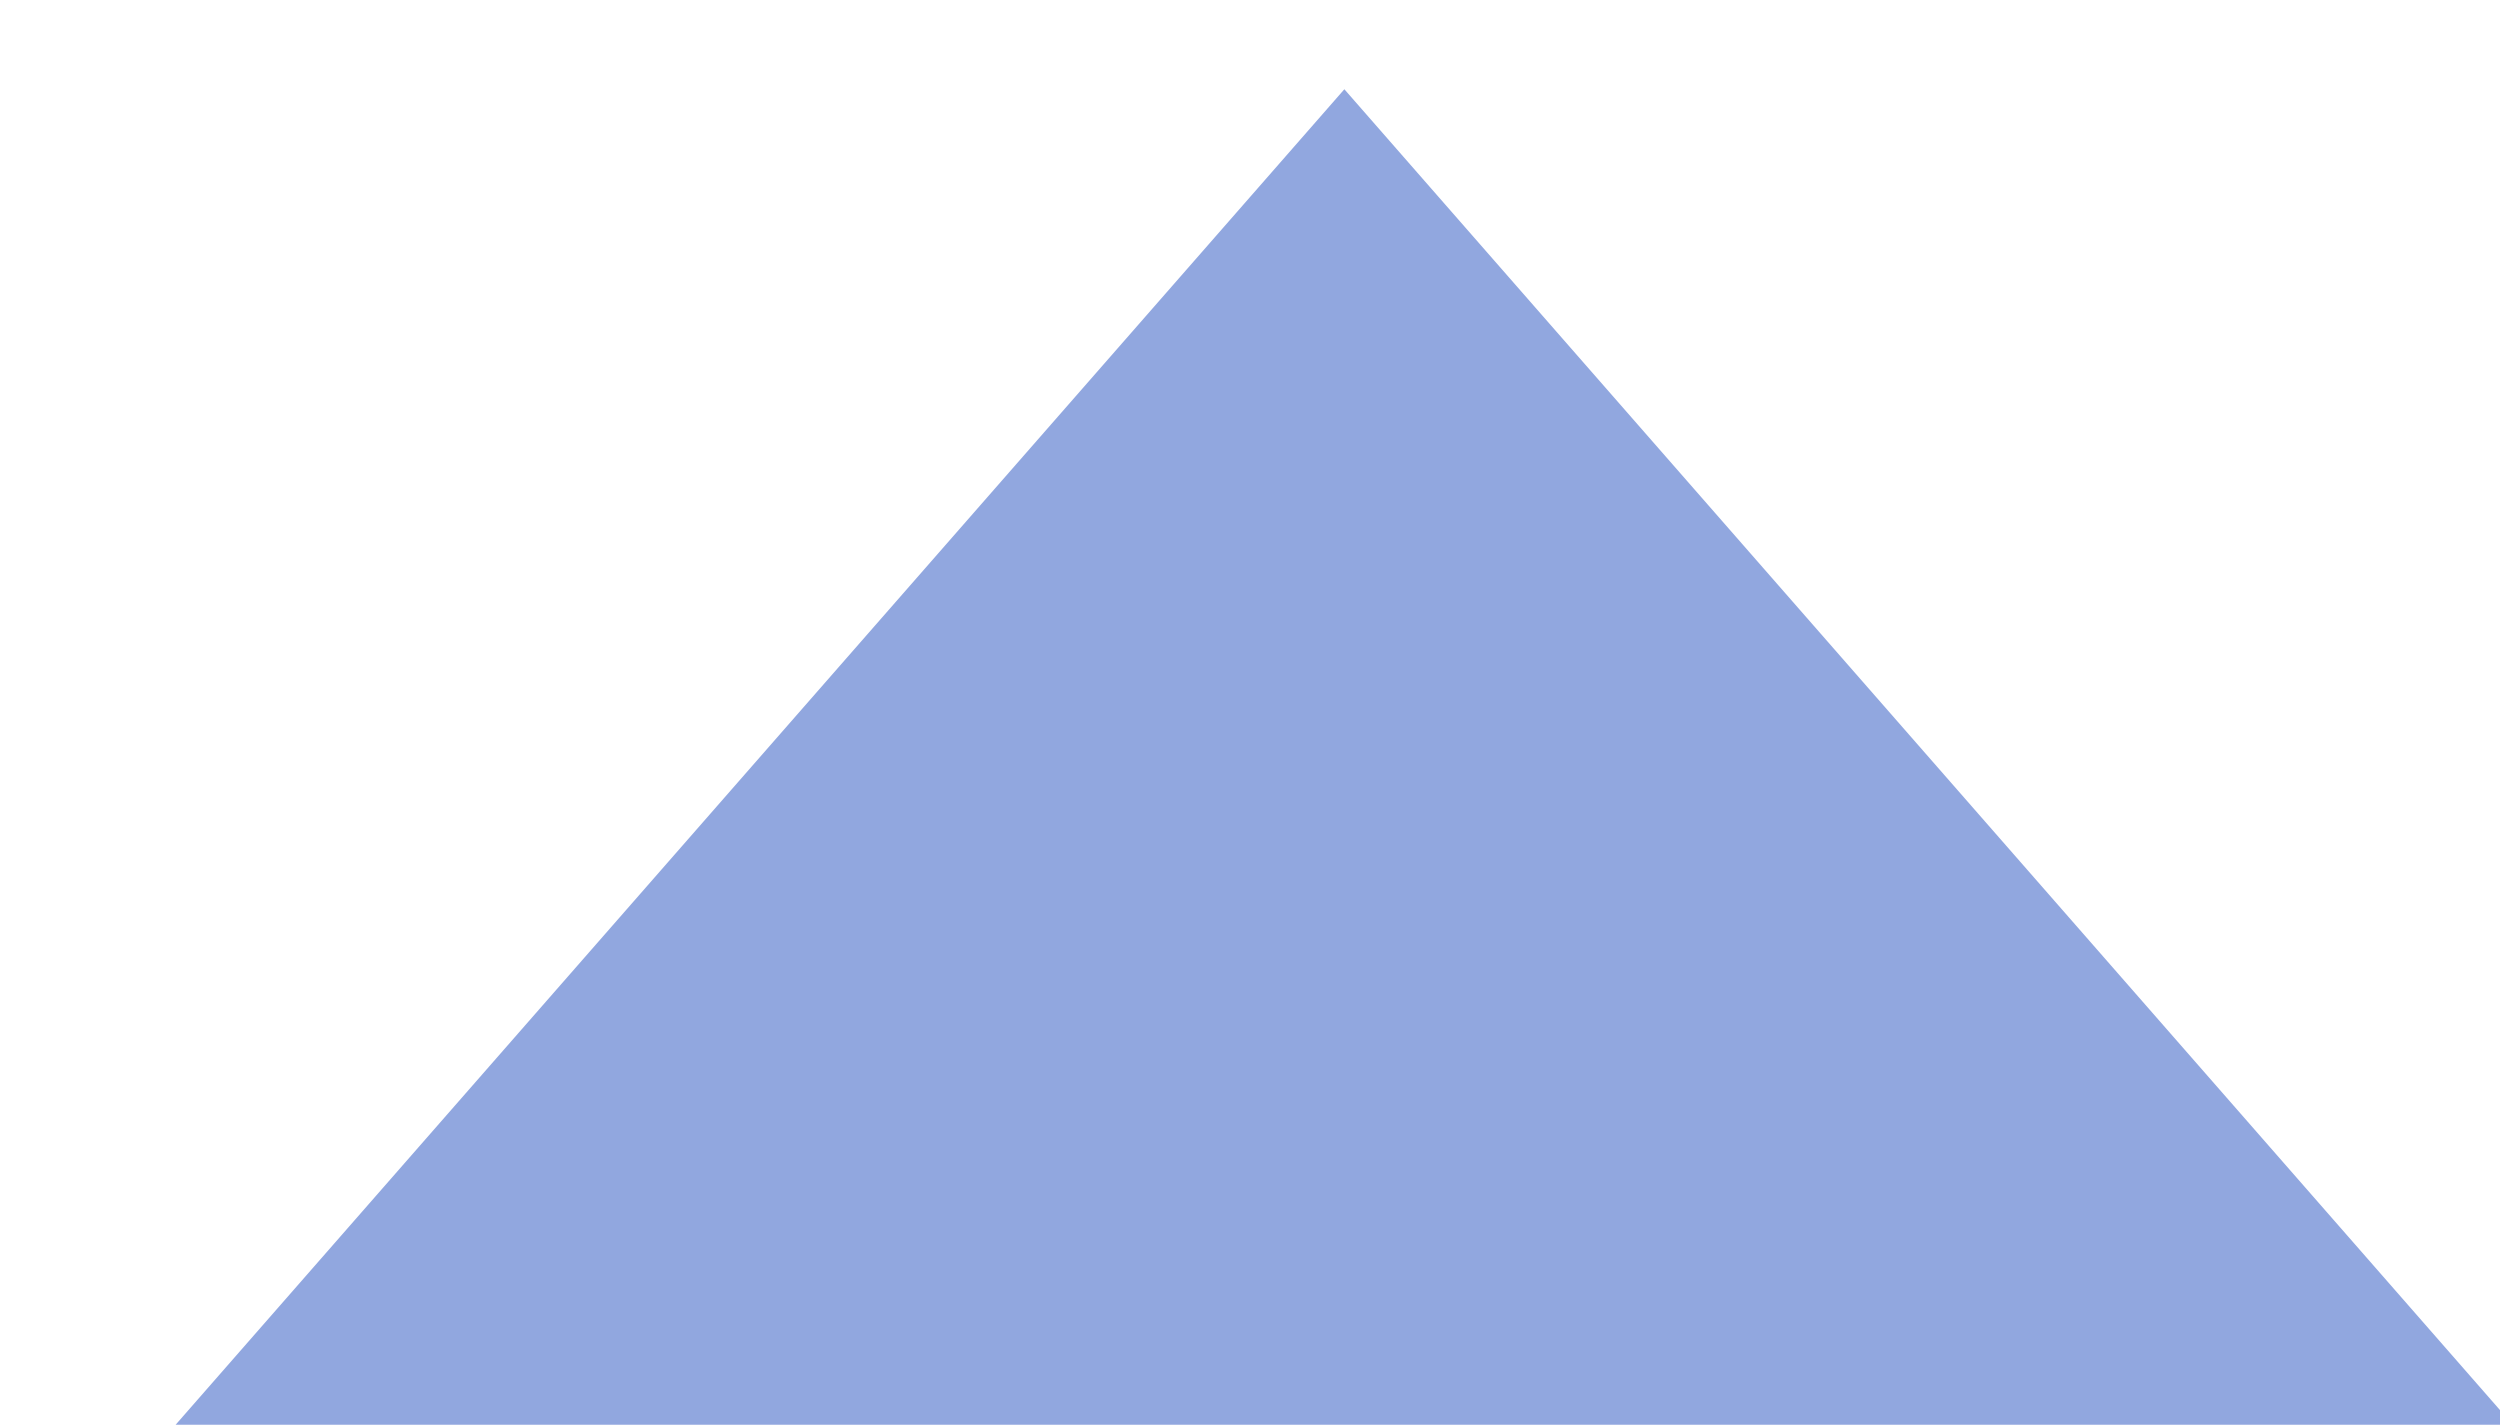 <svg width="9.3" height="5.3" viewBox="0 0 9.3 5.3" fill="none" xmlns="http://www.w3.org/2000/svg">
<path fill-rule="evenodd" clip-rule="evenodd" d="M5.001 0.332L9.667 5.665H0.334L5.001 0.332Z" fill="#91A7DF"/>
</svg>
